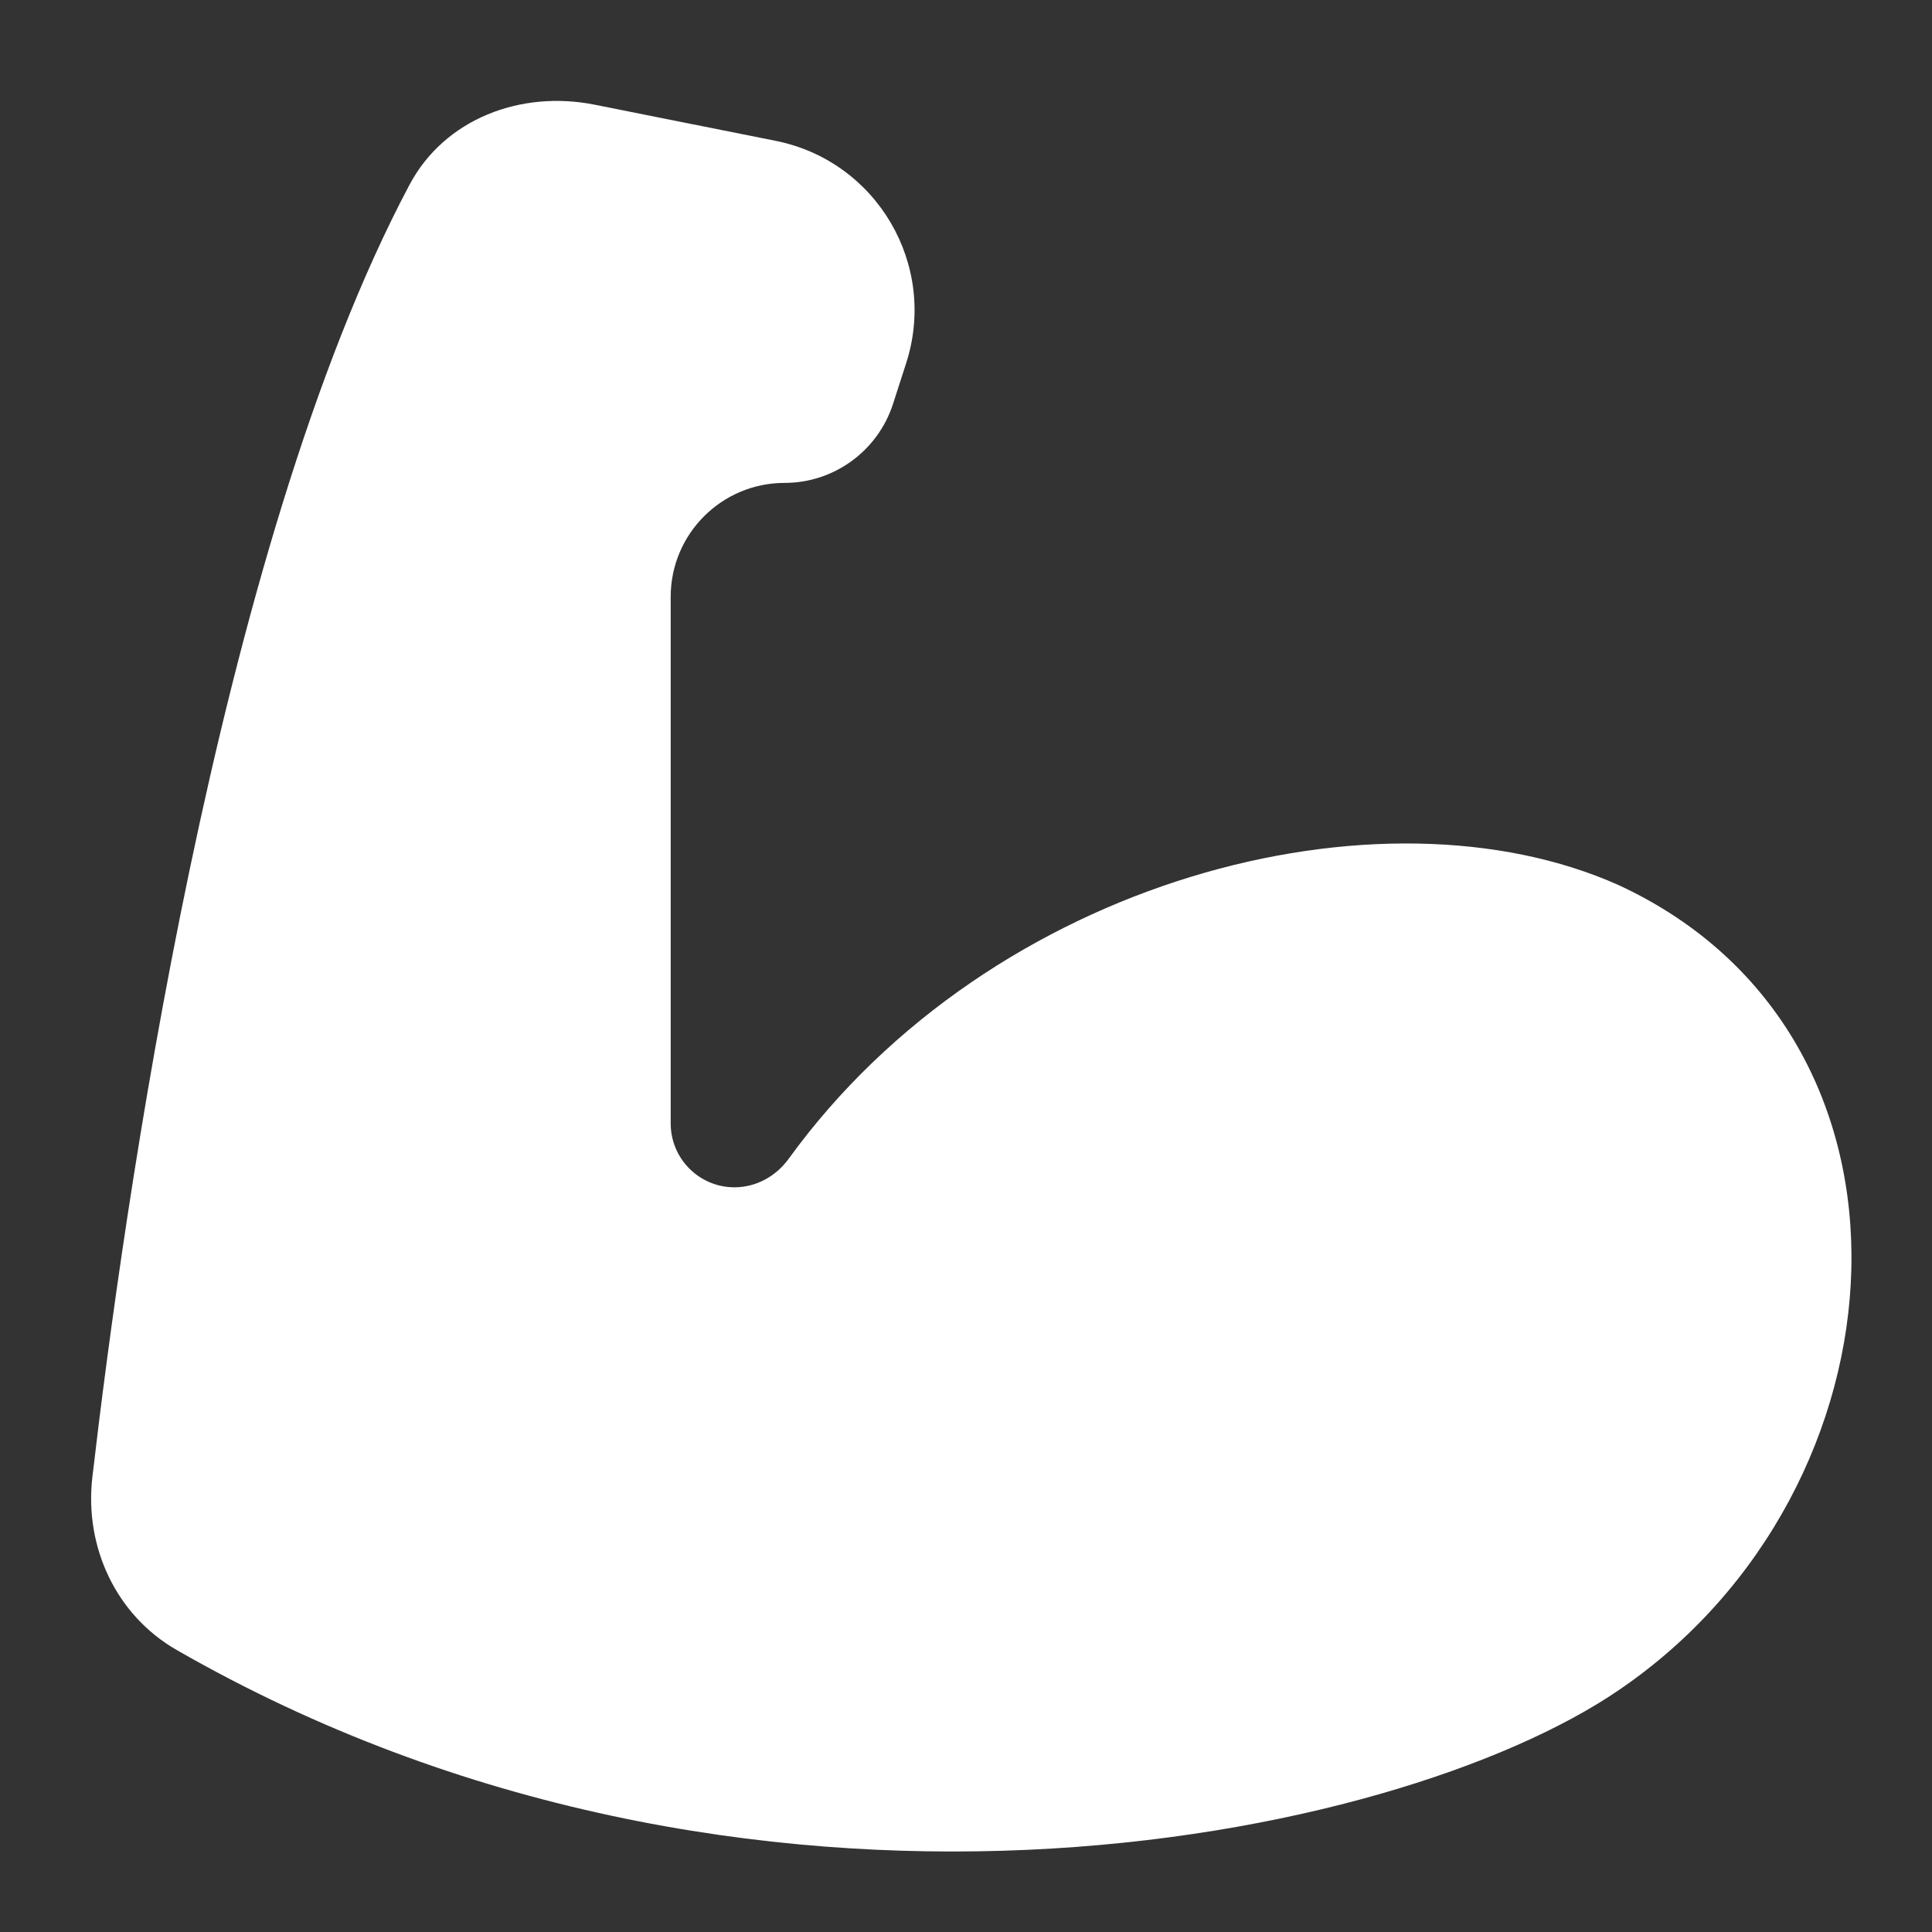 <svg width="20" height="20" viewBox="0 0 20 20" fill="none" xmlns="http://www.w3.org/2000/svg">
<rect x="0" y="0" width="20" height="20" fill="#333333" stroke="none"/>
<path d="M1.828 17.08C1.2 16.719 0.873 16.013 0.956 15.293C1.273 12.562 2.236 5.686 4.238 1.915C4.602 1.228 5.394 0.931 6.157 1.084L8.03 1.458C9.078 1.668 9.709 2.744 9.38 3.761L9.244 4.183C9.086 4.669 8.633 4.999 8.122 4.999V4.999C7.471 4.999 6.943 5.527 6.943 6.178V11.63C6.943 11.995 7.239 12.291 7.603 12.291V12.291C7.827 12.291 8.033 12.177 8.164 11.996C10.267 9.093 14.296 8.06 16.759 9.164C20.12 10.722 19.814 15.417 16.759 17.495C14.447 19.076 7.721 20.464 1.828 17.08Z" fill="white"/>
</svg>
